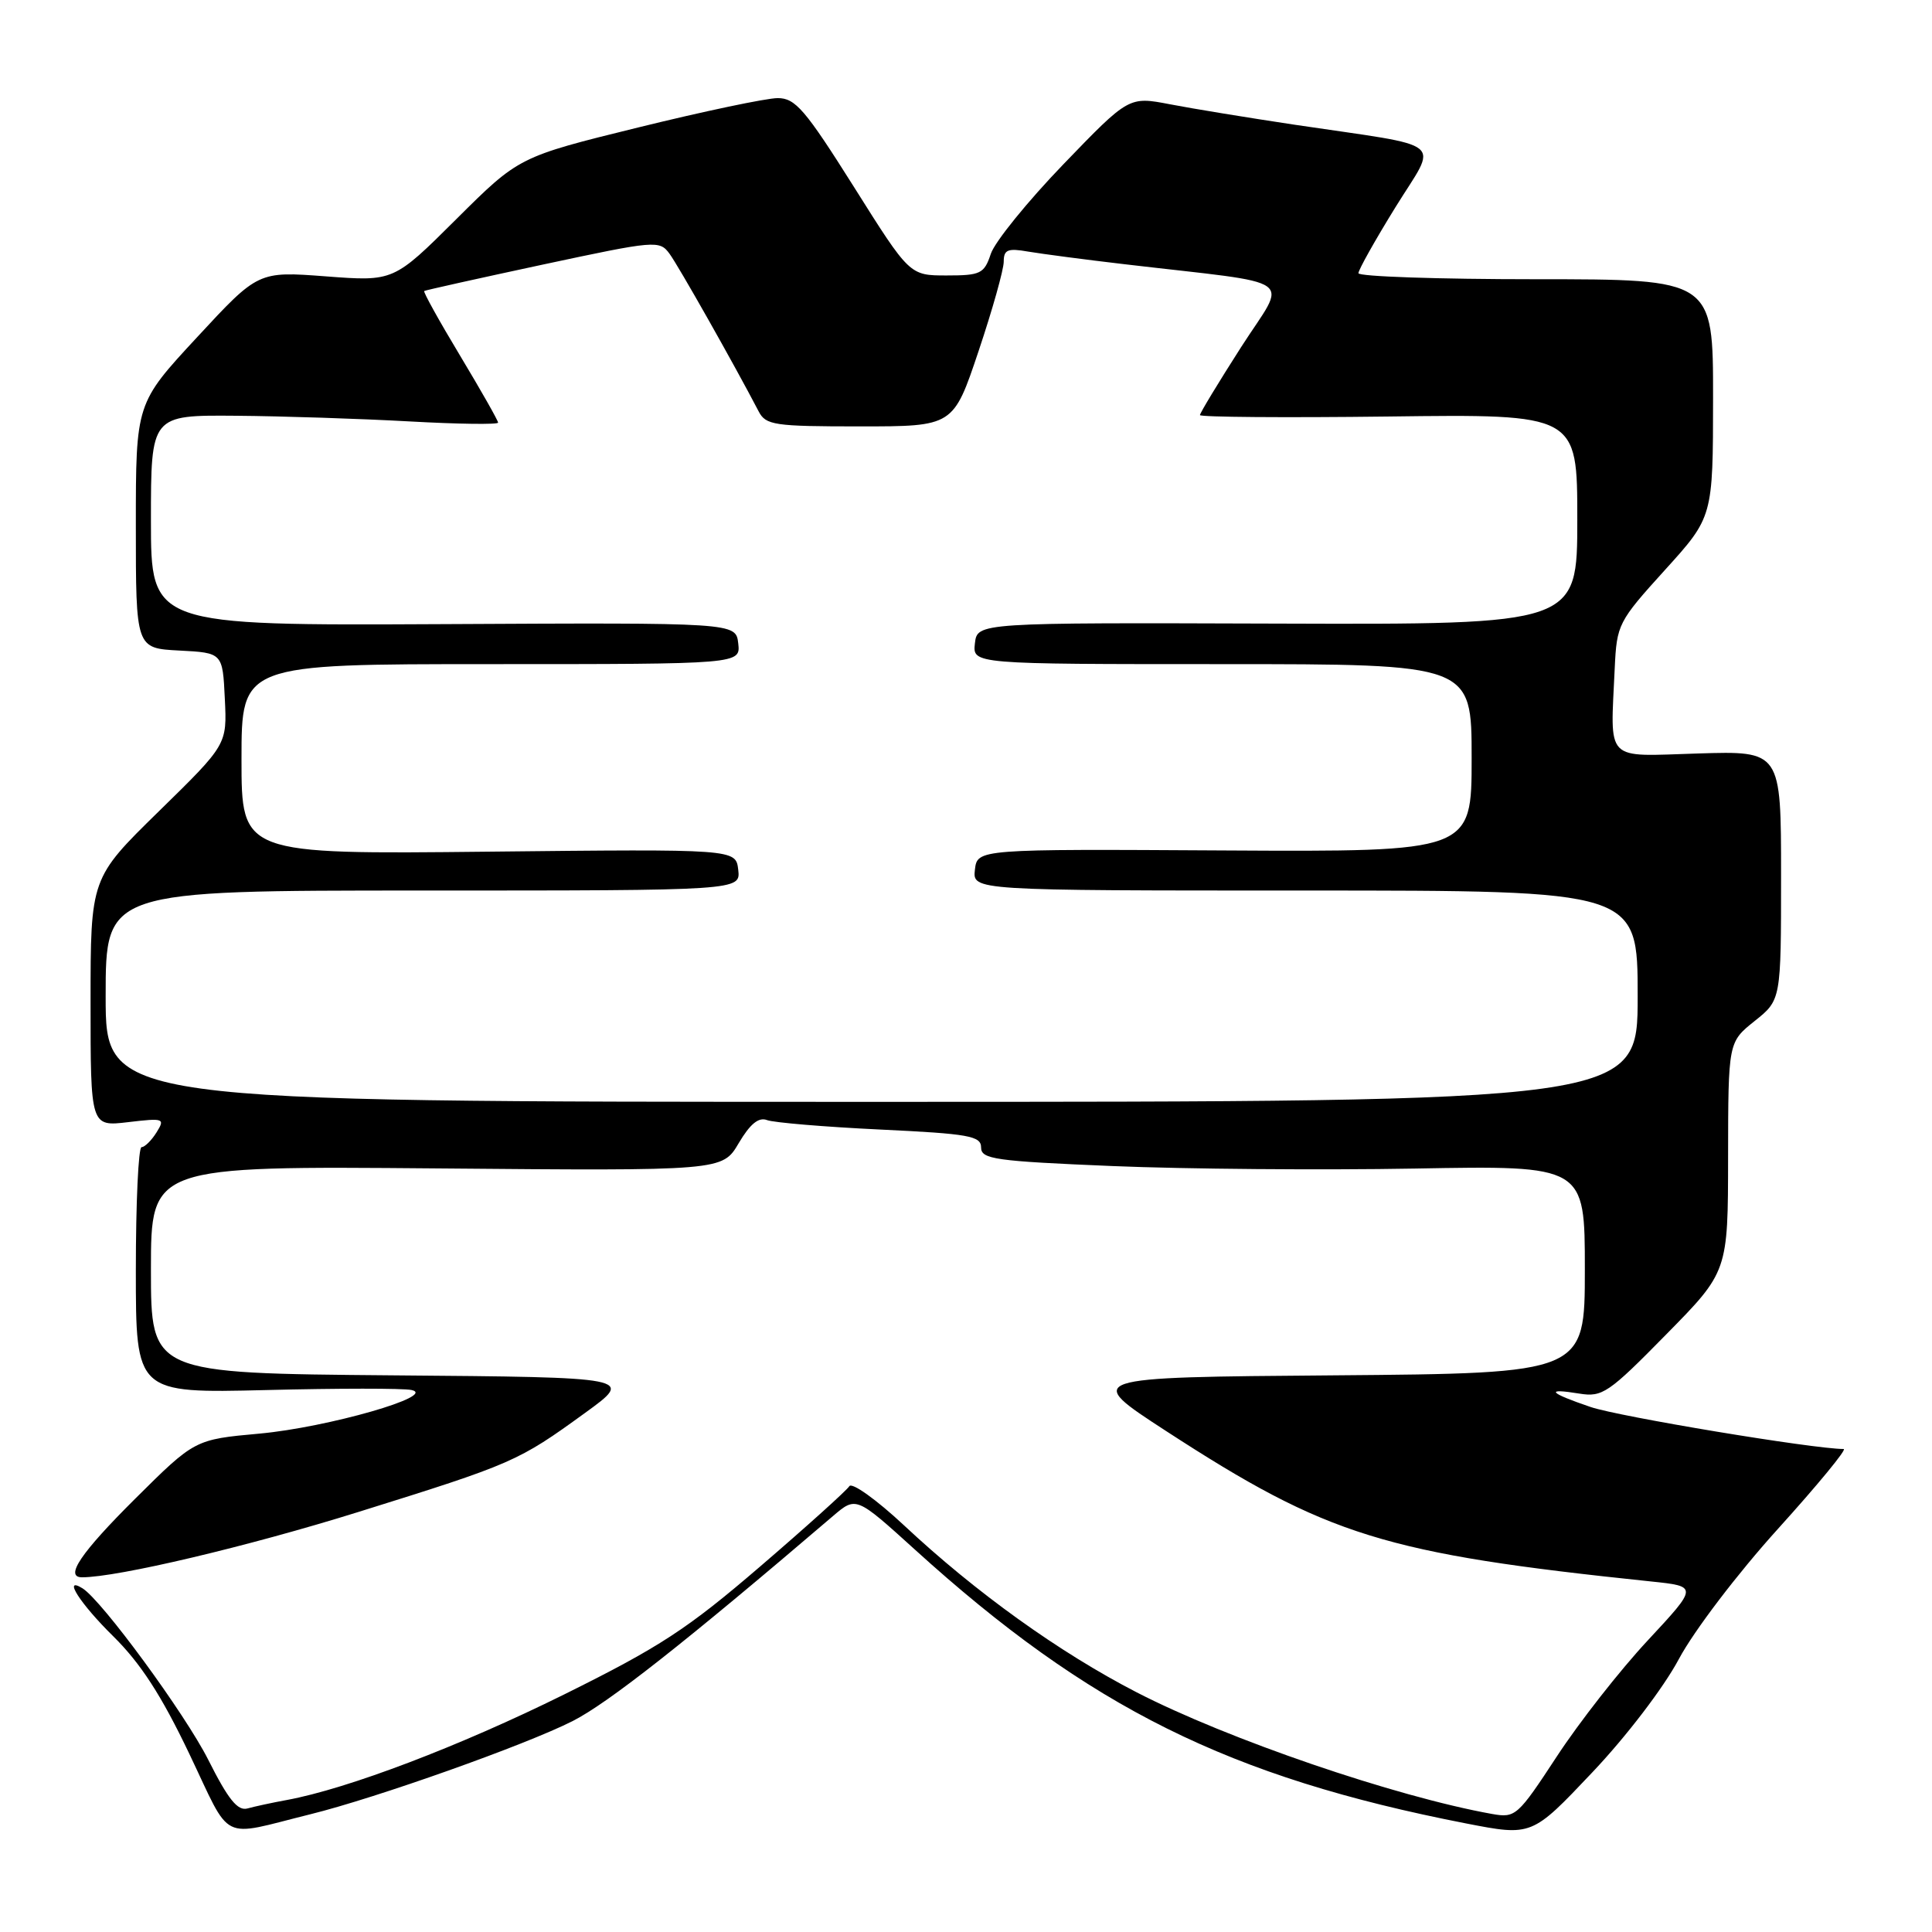 <?xml version="1.0" encoding="UTF-8" standalone="no"?>
<!DOCTYPE svg PUBLIC "-//W3C//DTD SVG 1.1//EN" "http://www.w3.org/Graphics/SVG/1.1/DTD/svg11.dtd" >
<svg xmlns="http://www.w3.org/2000/svg" xmlns:xlink="http://www.w3.org/1999/xlink" version="1.1" viewBox="0 0 256 256">
 <g >
 <path fill="currentColor"
d=" M 41.12 240.40 C 49.86 238.24 69.62 231.22 75.86 228.06 C 80.56 225.68 90.73 217.68 110.38 200.88 C 113.44 198.27 113.44 198.27 121.23 205.33 C 144.33 226.29 162.85 235.49 194.24 241.61 C 202.98 243.31 202.98 243.31 210.94 234.90 C 215.47 230.13 220.44 223.62 222.46 219.83 C 224.45 216.10 230.25 208.48 235.59 202.58 C 240.85 196.76 244.77 192.00 244.30 192.00 C 240.34 192.00 214.49 187.71 210.75 186.43 C 205.20 184.54 204.68 183.91 209.28 184.66 C 212.32 185.15 213.15 184.59 220.76 176.84 C 228.97 168.50 228.97 168.50 228.98 153.29 C 229.00 138.09 229.00 138.09 232.50 135.29 C 236.00 132.50 236.00 132.50 236.00 116.00 C 236.00 99.50 236.00 99.50 225.00 99.84 C 212.48 100.22 213.39 101.16 213.96 88.53 C 214.23 82.73 214.42 82.36 220.61 75.53 C 226.98 68.50 226.98 68.50 226.99 52.75 C 227.00 37.00 227.00 37.00 203.50 37.00 C 190.57 37.00 180.00 36.64 180.00 36.20 C 180.00 35.76 182.21 31.82 184.91 27.45 C 190.56 18.32 192.11 19.59 171.50 16.52 C 165.45 15.61 158.04 14.40 155.04 13.82 C 149.58 12.77 149.58 12.77 140.91 21.76 C 136.15 26.70 131.82 32.04 131.29 33.63 C 130.41 36.27 129.94 36.50 125.43 36.50 C 120.53 36.50 120.53 36.50 113.14 24.75 C 106.68 14.50 105.39 13.00 103.05 13.00 C 101.57 13.00 93.25 14.75 84.56 16.89 C 68.76 20.78 68.76 20.78 60.46 29.04 C 52.16 37.30 52.16 37.30 43.19 36.62 C 34.21 35.94 34.21 35.94 26.11 44.69 C 18.00 53.44 18.00 53.44 18.00 69.67 C 18.00 85.90 18.00 85.90 23.75 86.20 C 29.50 86.50 29.50 86.50 29.79 92.58 C 30.09 98.66 30.09 98.66 21.04 107.51 C 12.00 116.36 12.00 116.36 12.00 132.82 C 12.00 149.28 12.00 149.28 16.98 148.69 C 21.72 148.13 21.90 148.19 20.74 150.05 C 20.07 151.12 19.18 152.00 18.76 152.00 C 18.34 152.00 18.00 159.34 18.00 168.31 C 18.00 184.61 18.00 184.61 35.26 184.19 C 44.75 183.95 53.41 183.95 54.51 184.18 C 58.08 184.93 43.44 189.13 34.39 189.96 C 25.81 190.74 25.81 190.74 17.90 198.60 C 10.72 205.74 8.51 209.00 10.87 209.00 C 15.57 209.00 32.86 204.91 47.50 200.34 C 67.98 193.95 68.66 193.65 77.52 187.22 C 84.03 182.50 84.03 182.50 52.02 182.24 C 20.00 181.97 20.00 181.97 20.00 168.24 C 20.00 154.50 20.00 154.50 57.86 154.82 C 95.72 155.15 95.72 155.15 97.88 151.48 C 99.40 148.91 100.53 147.99 101.64 148.42 C 102.52 148.75 109.25 149.32 116.62 149.67 C 128.41 150.23 130.00 150.52 130.00 152.05 C 130.00 153.60 131.83 153.86 147.46 154.51 C 157.07 154.91 175.07 155.06 187.46 154.84 C 210.00 154.43 210.00 154.43 210.00 168.20 C 210.00 181.97 210.00 181.97 176.78 182.24 C 143.56 182.50 143.56 182.50 154.53 189.63 C 175.96 203.55 183.41 205.86 218.75 209.55 C 225.00 210.20 225.00 210.20 218.35 217.35 C 214.68 221.28 209.26 228.20 206.30 232.72 C 201.10 240.65 200.81 240.91 197.71 240.36 C 184.87 238.06 162.67 230.46 150.59 224.23 C 140.34 218.94 129.29 211.01 119.78 202.11 C 116.14 198.71 112.88 196.38 112.54 196.93 C 112.20 197.48 106.88 202.28 100.71 207.58 C 91.09 215.85 87.41 218.25 74.74 224.53 C 60.93 231.37 46.09 237.02 38.00 238.51 C 36.08 238.86 33.73 239.37 32.79 239.63 C 31.49 239.99 30.24 238.44 27.59 233.17 C 24.51 227.07 13.49 212.04 10.93 210.46 C 8.25 208.80 10.62 212.50 15.00 216.81 C 18.62 220.38 21.38 224.63 25.07 232.36 C 30.78 244.32 28.97 243.41 41.12 240.40 Z  M 14.00 132.00 C 14.00 118.00 14.00 118.00 56.07 118.00 C 98.13 118.00 98.13 118.00 97.82 115.25 C 97.50 112.50 97.50 112.50 64.75 112.85 C 32.00 113.20 32.00 113.20 32.00 100.60 C 32.00 88.00 32.00 88.00 65.07 88.00 C 98.13 88.00 98.13 88.00 97.82 85.25 C 97.50 82.50 97.50 82.50 58.75 82.70 C 20.00 82.89 20.00 82.89 20.00 68.95 C 20.00 55.00 20.00 55.00 31.25 55.09 C 37.44 55.14 47.79 55.48 54.25 55.84 C 60.71 56.20 66.00 56.27 66.00 56.00 C 66.00 55.73 63.73 51.73 60.96 47.12 C 58.19 42.52 56.05 38.66 56.21 38.56 C 56.37 38.45 63.44 36.88 71.92 35.06 C 86.88 31.86 87.39 31.81 88.72 33.63 C 89.90 35.23 97.25 48.23 100.52 54.50 C 101.47 56.34 102.57 56.50 113.94 56.50 C 126.32 56.50 126.32 56.50 129.66 46.54 C 131.50 41.06 133.00 35.72 133.00 34.67 C 133.00 33.08 133.53 32.86 136.25 33.34 C 138.04 33.64 143.78 34.40 149.00 35.01 C 172.55 37.78 170.61 36.40 164.45 46.00 C 161.46 50.67 159.00 54.73 159.00 55.00 C 159.00 55.27 170.25 55.36 184.00 55.19 C 209.00 54.87 209.00 54.87 209.00 68.82 C 209.00 82.76 209.00 82.76 169.25 82.63 C 129.50 82.50 129.50 82.50 129.18 85.25 C 128.87 88.00 128.87 88.00 161.93 88.00 C 195.00 88.00 195.00 88.00 195.00 100.44 C 195.00 112.87 195.00 112.87 162.25 112.69 C 129.50 112.50 129.50 112.50 129.18 115.25 C 128.87 118.00 128.87 118.00 172.93 118.00 C 217.00 118.00 217.00 118.00 217.00 132.00 C 217.00 146.00 217.00 146.00 115.50 146.00 C 14.00 146.00 14.00 146.00 14.00 132.00 Z "/>
</g>
</svg>